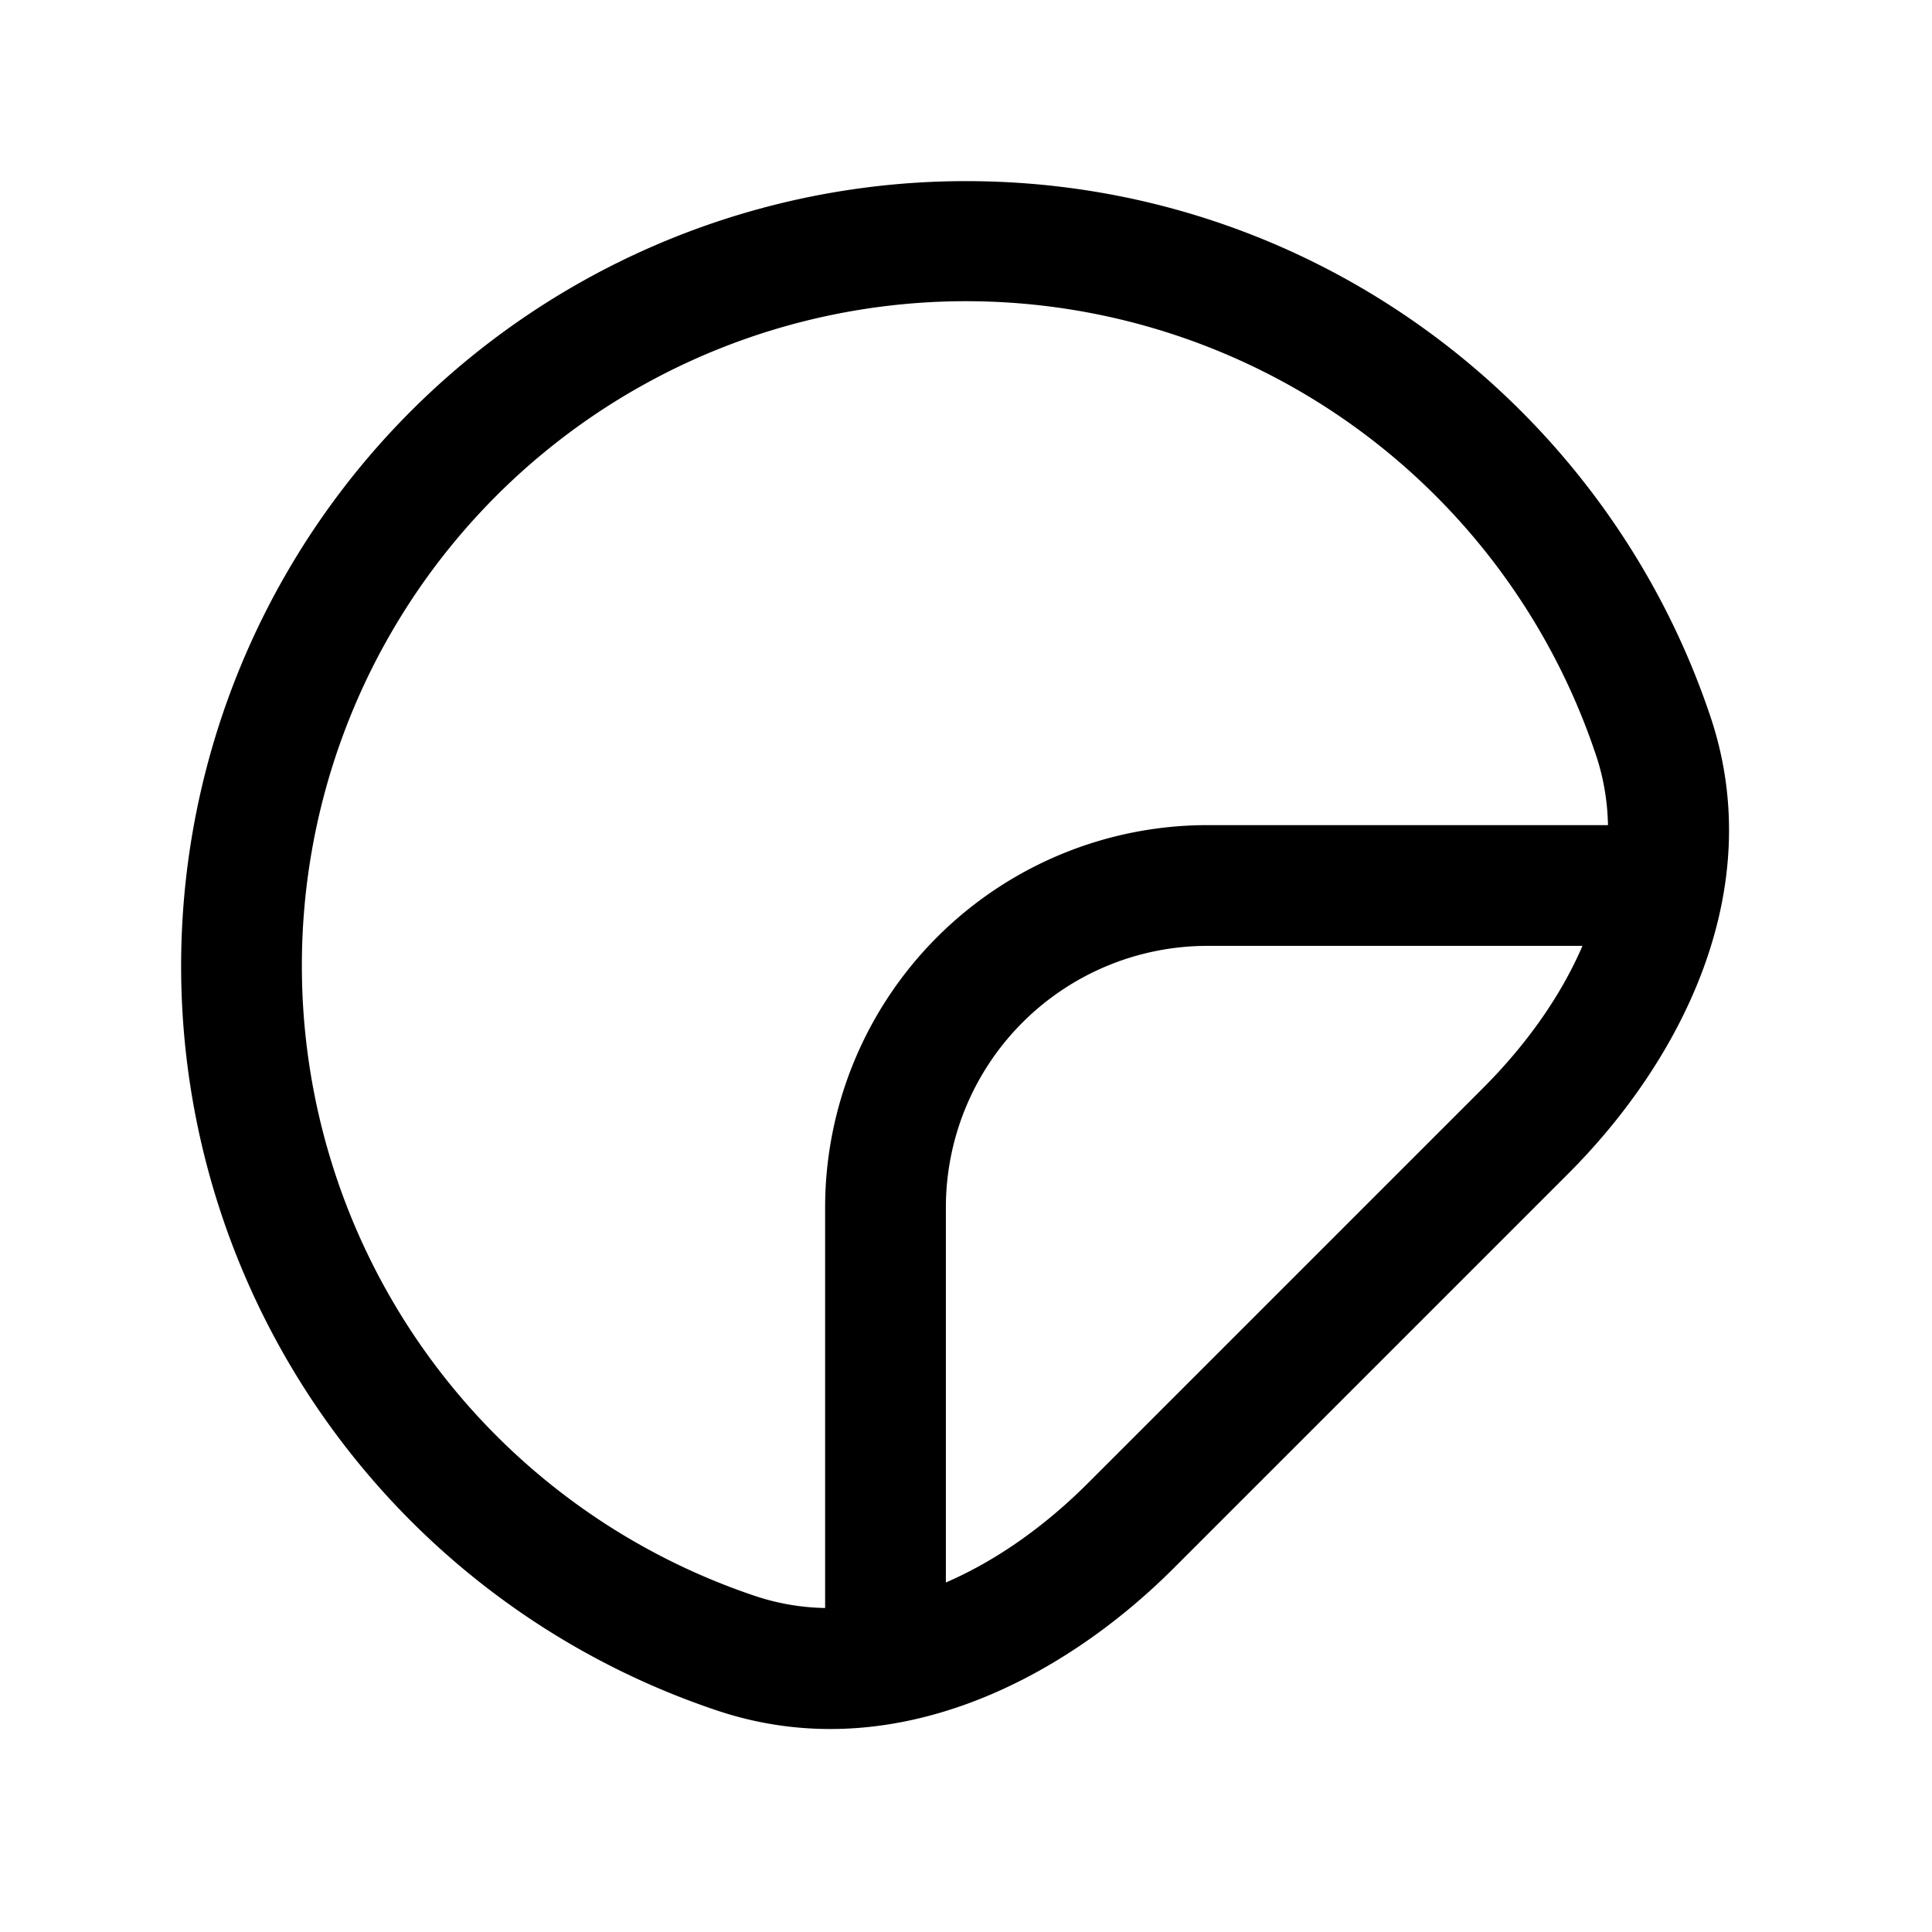 <svg xmlns="http://www.w3.org/2000/svg" viewBox="0 0 24 24"><path fill-rule="evenodd" d="M12 2.25A9.75 9.75 0 0 0 2.25 12a9.752 9.752 0 0 0 6.662 9.25c2.15.718 4.262-.363 5.669-1.77l4.9-4.9c1.405-1.406 2.487-3.518 1.77-5.668C19.959 5.042 16.307 2.25 12 2.25ZM3.75 12a8.25 8.25 0 0 1 16.078-2.613c.094.282.141.571.147.863H15A4.75 4.75 0 0 0 10.25 15v4.975a2.887 2.887 0 0 1-.863-.147A8.254 8.254 0 0 1 3.75 12Zm8 7.658c.625-.27 1.23-.698 1.77-1.239l4.9-4.9c.54-.54.969-1.144 1.238-1.769H15A3.25 3.25 0 0 0 11.75 15v4.658Z" clip-rule="evenodd"/></svg>